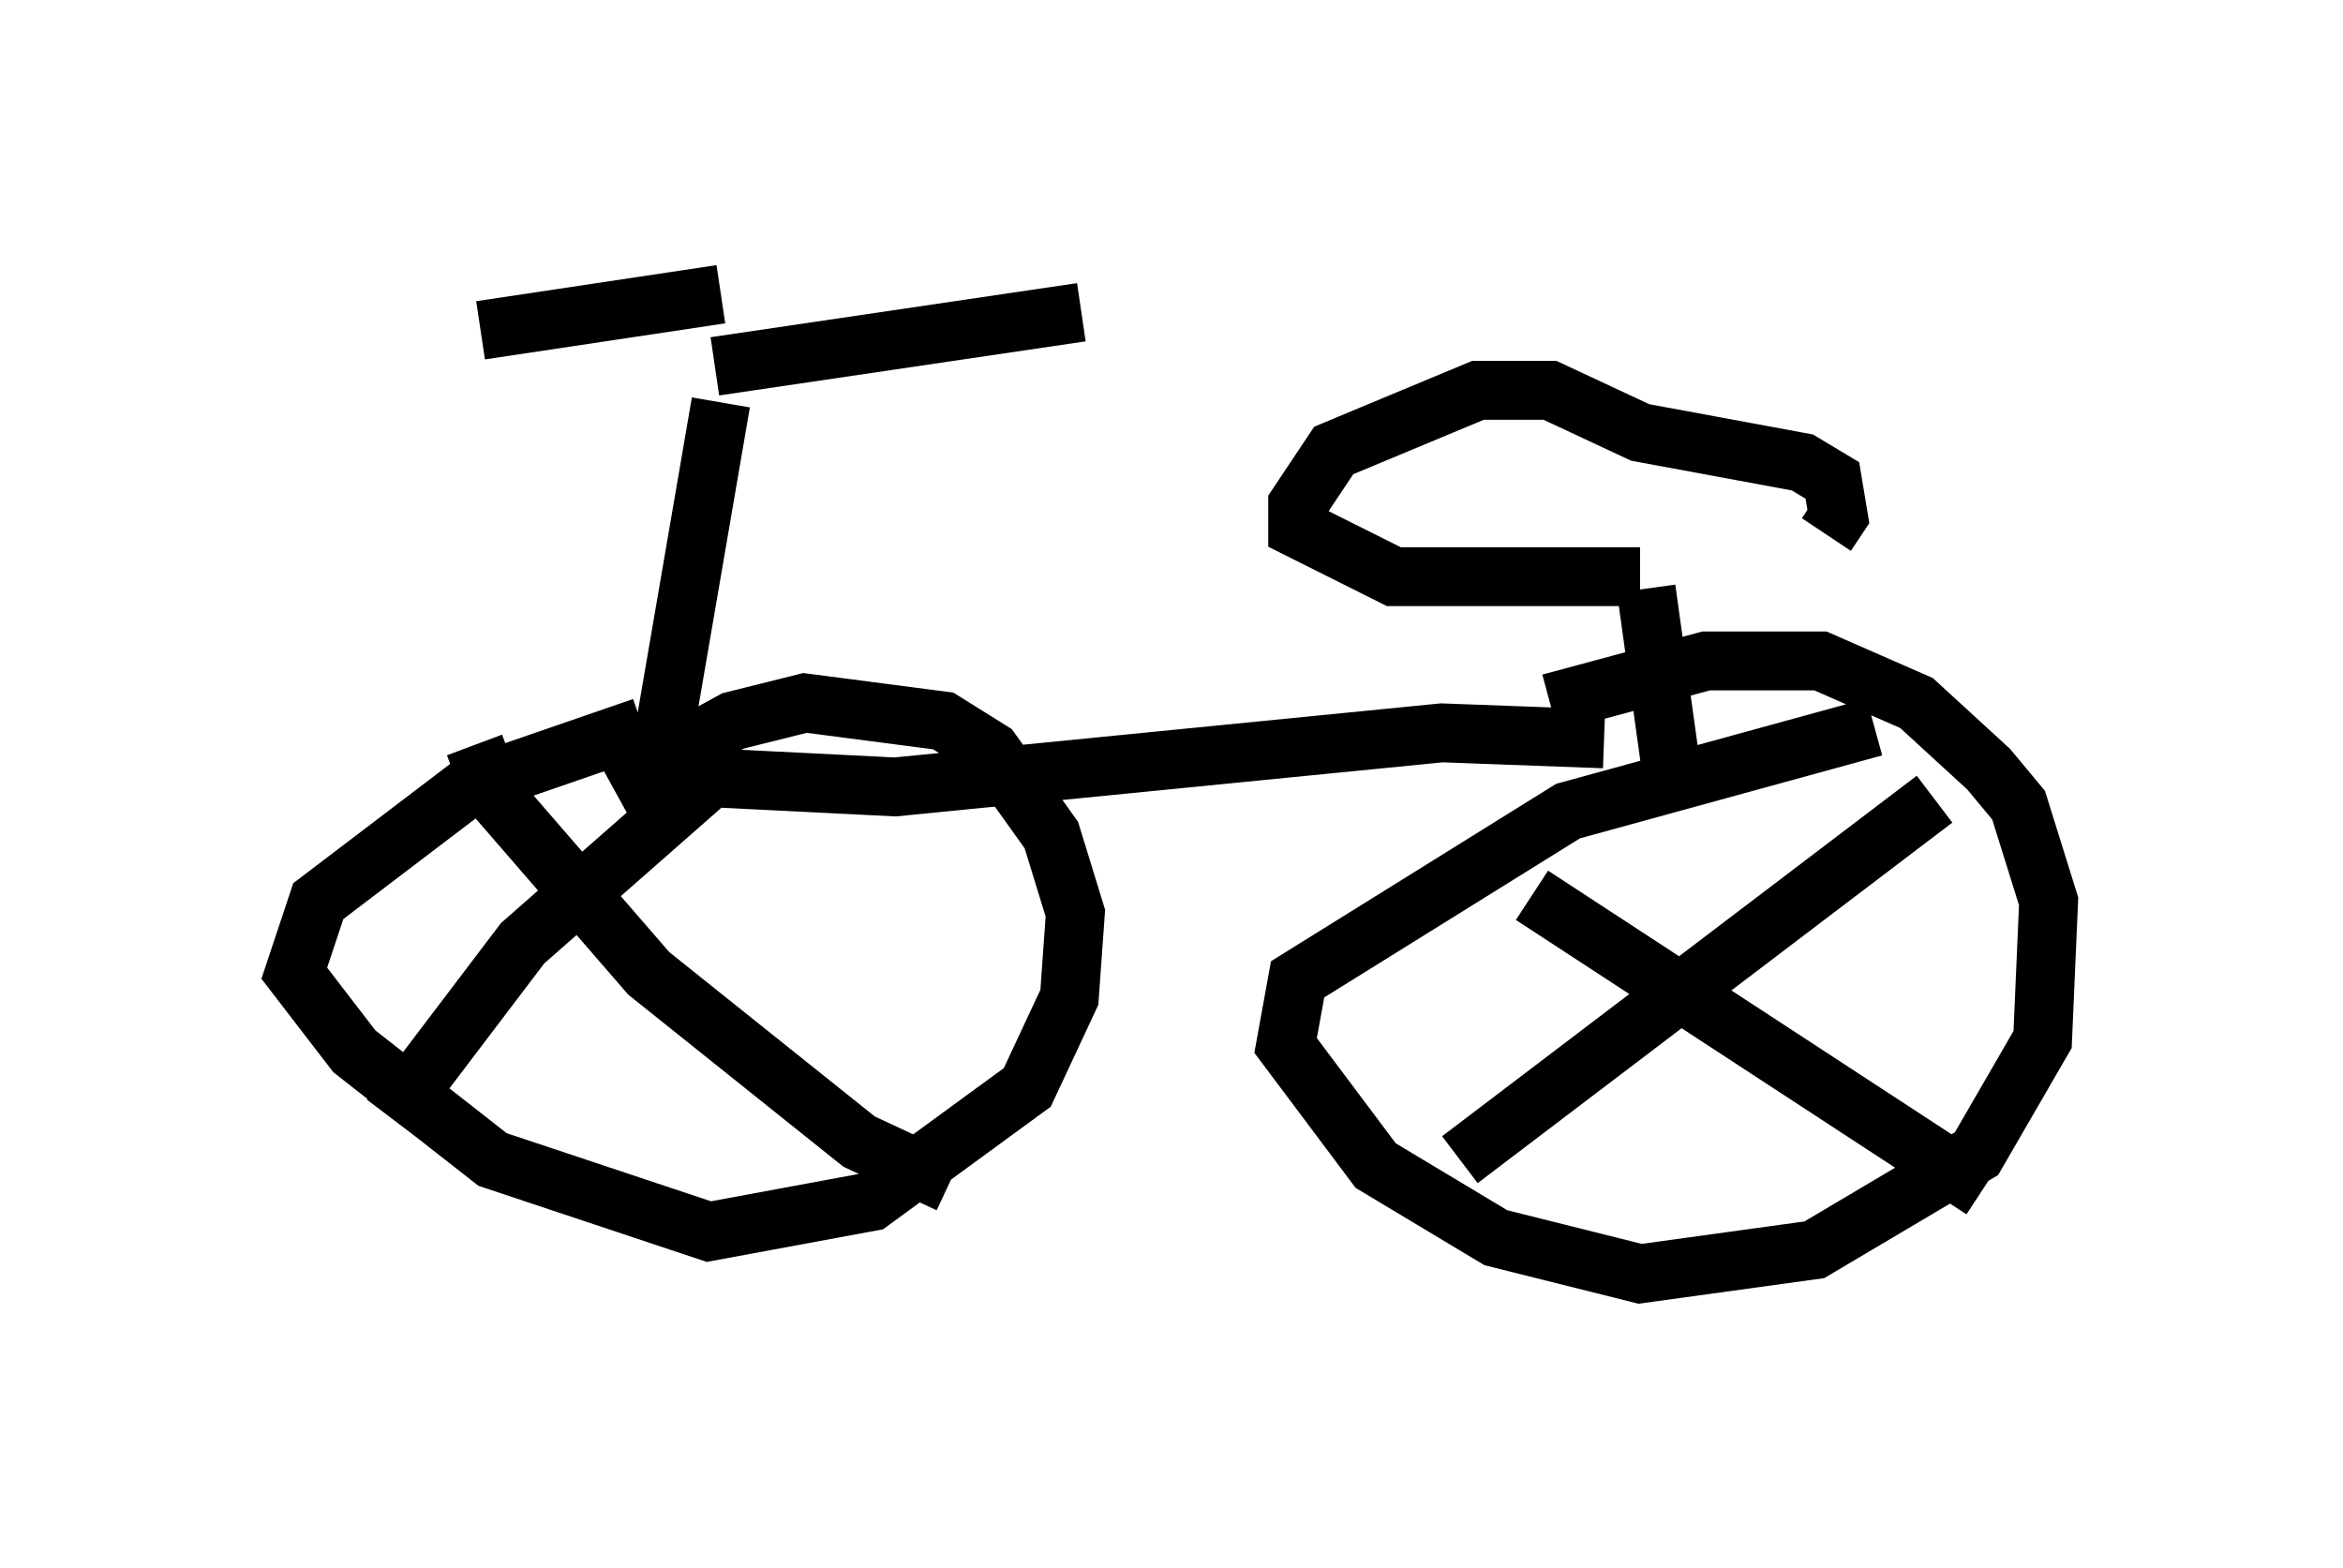 <?xml version="1.0" encoding="utf-8" ?>
<svg baseProfile="full" height="26.64" version="1.1" width="39.809" xmlns="http://www.w3.org/2000/svg" xmlns:ev="http://www.w3.org/2001/xml-events" xmlns:xlink="http://www.w3.org/1999/xlink"><defs /><rect fill="white" height="26.64" width="39.809" x="0" y="0" /><path d="M12.554, 6.327 m-0.306, 0.51 l-1.123, 6.533 m1.021, -7.146 l6.227, -0.919 m-6.125, -0.306 l-4.083, 0.613 m2.96, 7.554 l4.083, 0.204 9.29, -0.919 l2.756, 0.102 m0.715, -2.552 l0.51, 3.675 m-0.613, -3.879 l-4.185, 0.0 -1.633, -0.817 l0.0, -0.408 0.613, -0.919 l2.45, -1.021 1.225, 0.0 l1.531, 0.715 2.756, 0.51 l0.51, 0.306 0.102, 0.613 l-0.204, 0.306 m-20.111, 3.267 l-2.96, 1.021 -2.552, 1.94 l-0.408, 1.225 1.021, 1.327 l2.348, 1.838 3.675, 1.225 l2.756, -0.51 2.654, -1.94 l0.715, -1.531 0.102, -1.429 l-0.408, -1.327 -1.021, -1.429 l-0.817, -0.51 -2.348, -0.306 l-1.225, 0.306 -2.042, 1.123 m1.838, -0.306 l-3.369, 2.96 -2.246, 2.96 m1.429, -6.329 l0.306, 0.817 2.654, 3.063 l3.573, 2.858 1.531, 0.715 m15.721, -7.758 l-5.206, 1.429 -4.594, 2.858 l-0.204, 1.123 1.531, 2.042 l2.042, 1.225 2.45, 0.613 l2.96, -0.408 2.756, -1.633 l1.123, -1.94 0.102, -2.348 l-0.51, -1.633 -0.51, -0.613 l-1.225, -1.123 -1.633, -0.715 l-1.94, 0.0 -2.654, 0.715 m-0.306, 3.267 l7.656, 5.002 m-8.881, -0.51 l8.065, -6.125 " fill="none" stroke="black" stroke-width="1" /></svg>